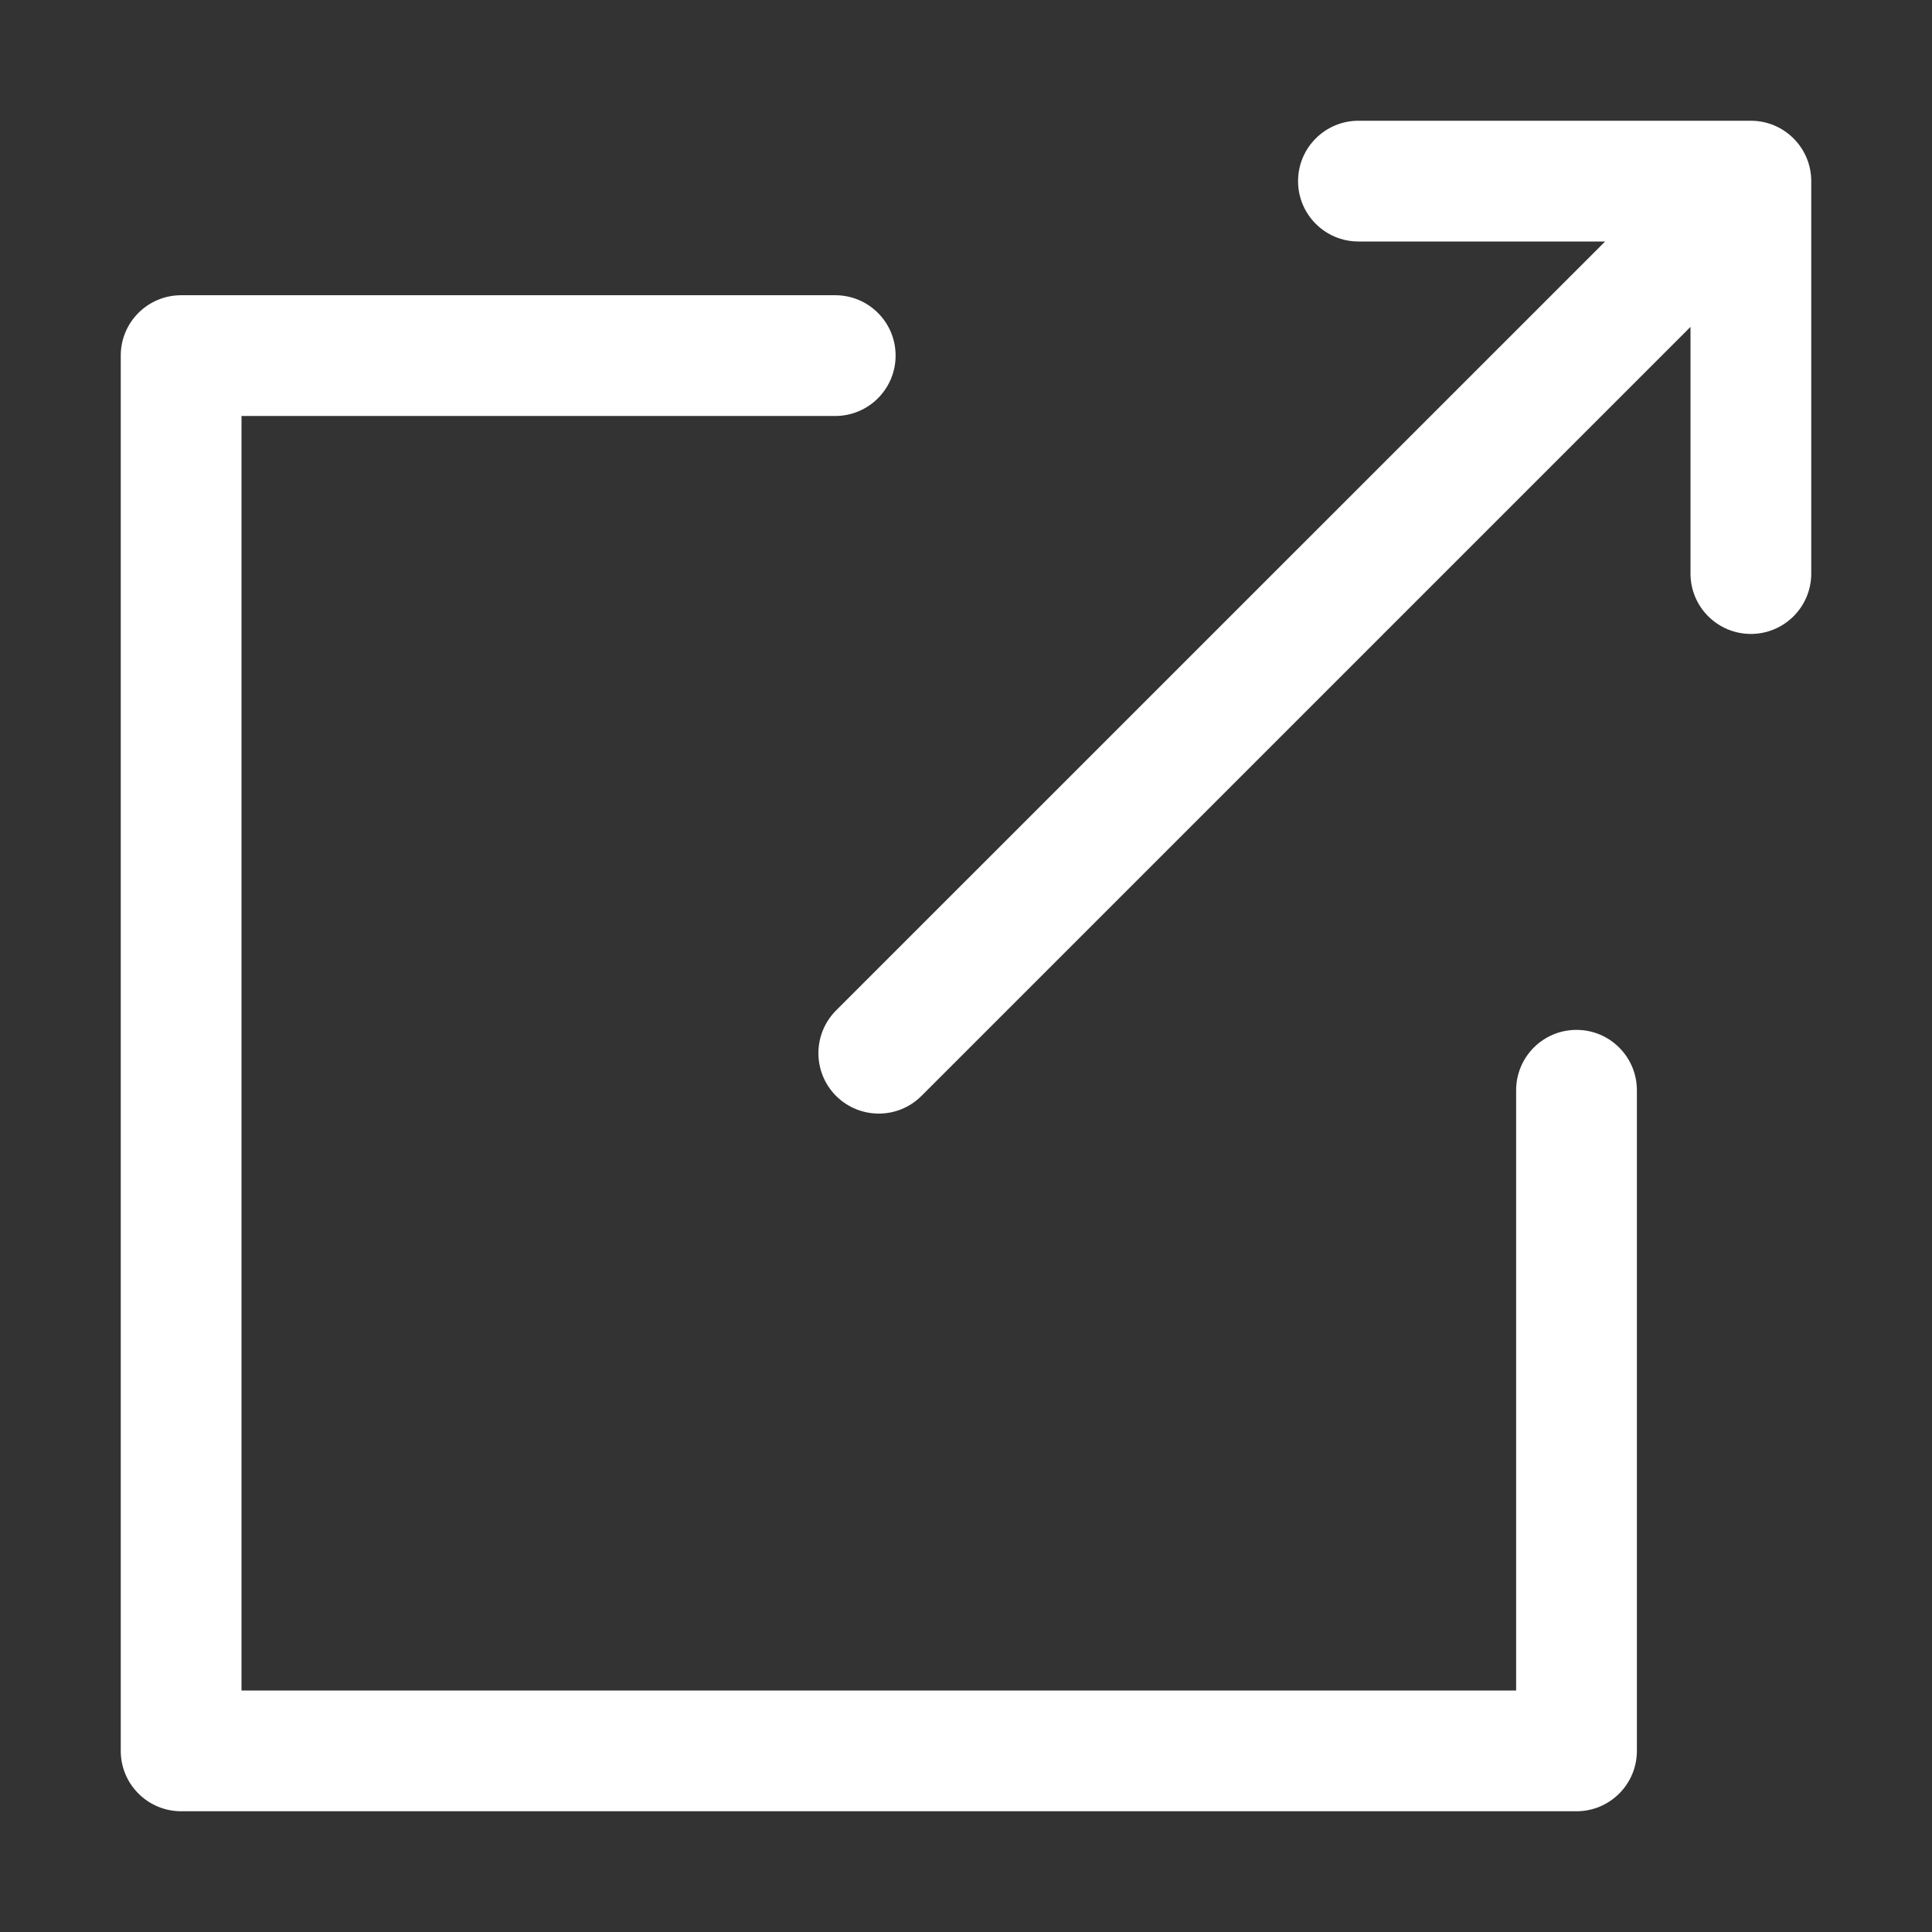 <svg width="16" height="16" viewBox="0 0 16 16" fill="none" xmlns="http://www.w3.org/2000/svg">
<rect x="0" y="0" width="16" height="16" fill="#333333" stroke="none"/>
<path d="M11.25 1C10.974 1 10.75 1.224 10.75 1.5C10.75 1.776 10.974 2 11.25 2H13.293L6.924 8.368C6.729 8.564 6.729 8.88 6.924 9.076C7.12 9.271 7.436 9.271 7.631 9.076L14 2.707V4.75C14 5.026 14.224 5.25 14.5 5.25C14.776 5.25 15 5.026 15 4.75V1.5C15 1.224 14.776 1 14.5 1H11.25Z" fill="white"/>
<path fill-rule="evenodd" clip-rule="evenodd" d="M1 2.945C1 2.668 1.224 2.445 1.5 2.445H6.917C7.193 2.445 7.417 2.668 7.417 2.945C7.417 3.221 7.193 3.445 6.917 3.445H2V14H12.556V9.029C12.556 8.753 12.779 8.529 13.056 8.529C13.332 8.529 13.556 8.753 13.556 9.029V14.5C13.556 14.776 13.332 15 13.056 15H1.5C1.224 15 1 14.776 1 14.5V2.945Z" fill="white"/>
</svg>
